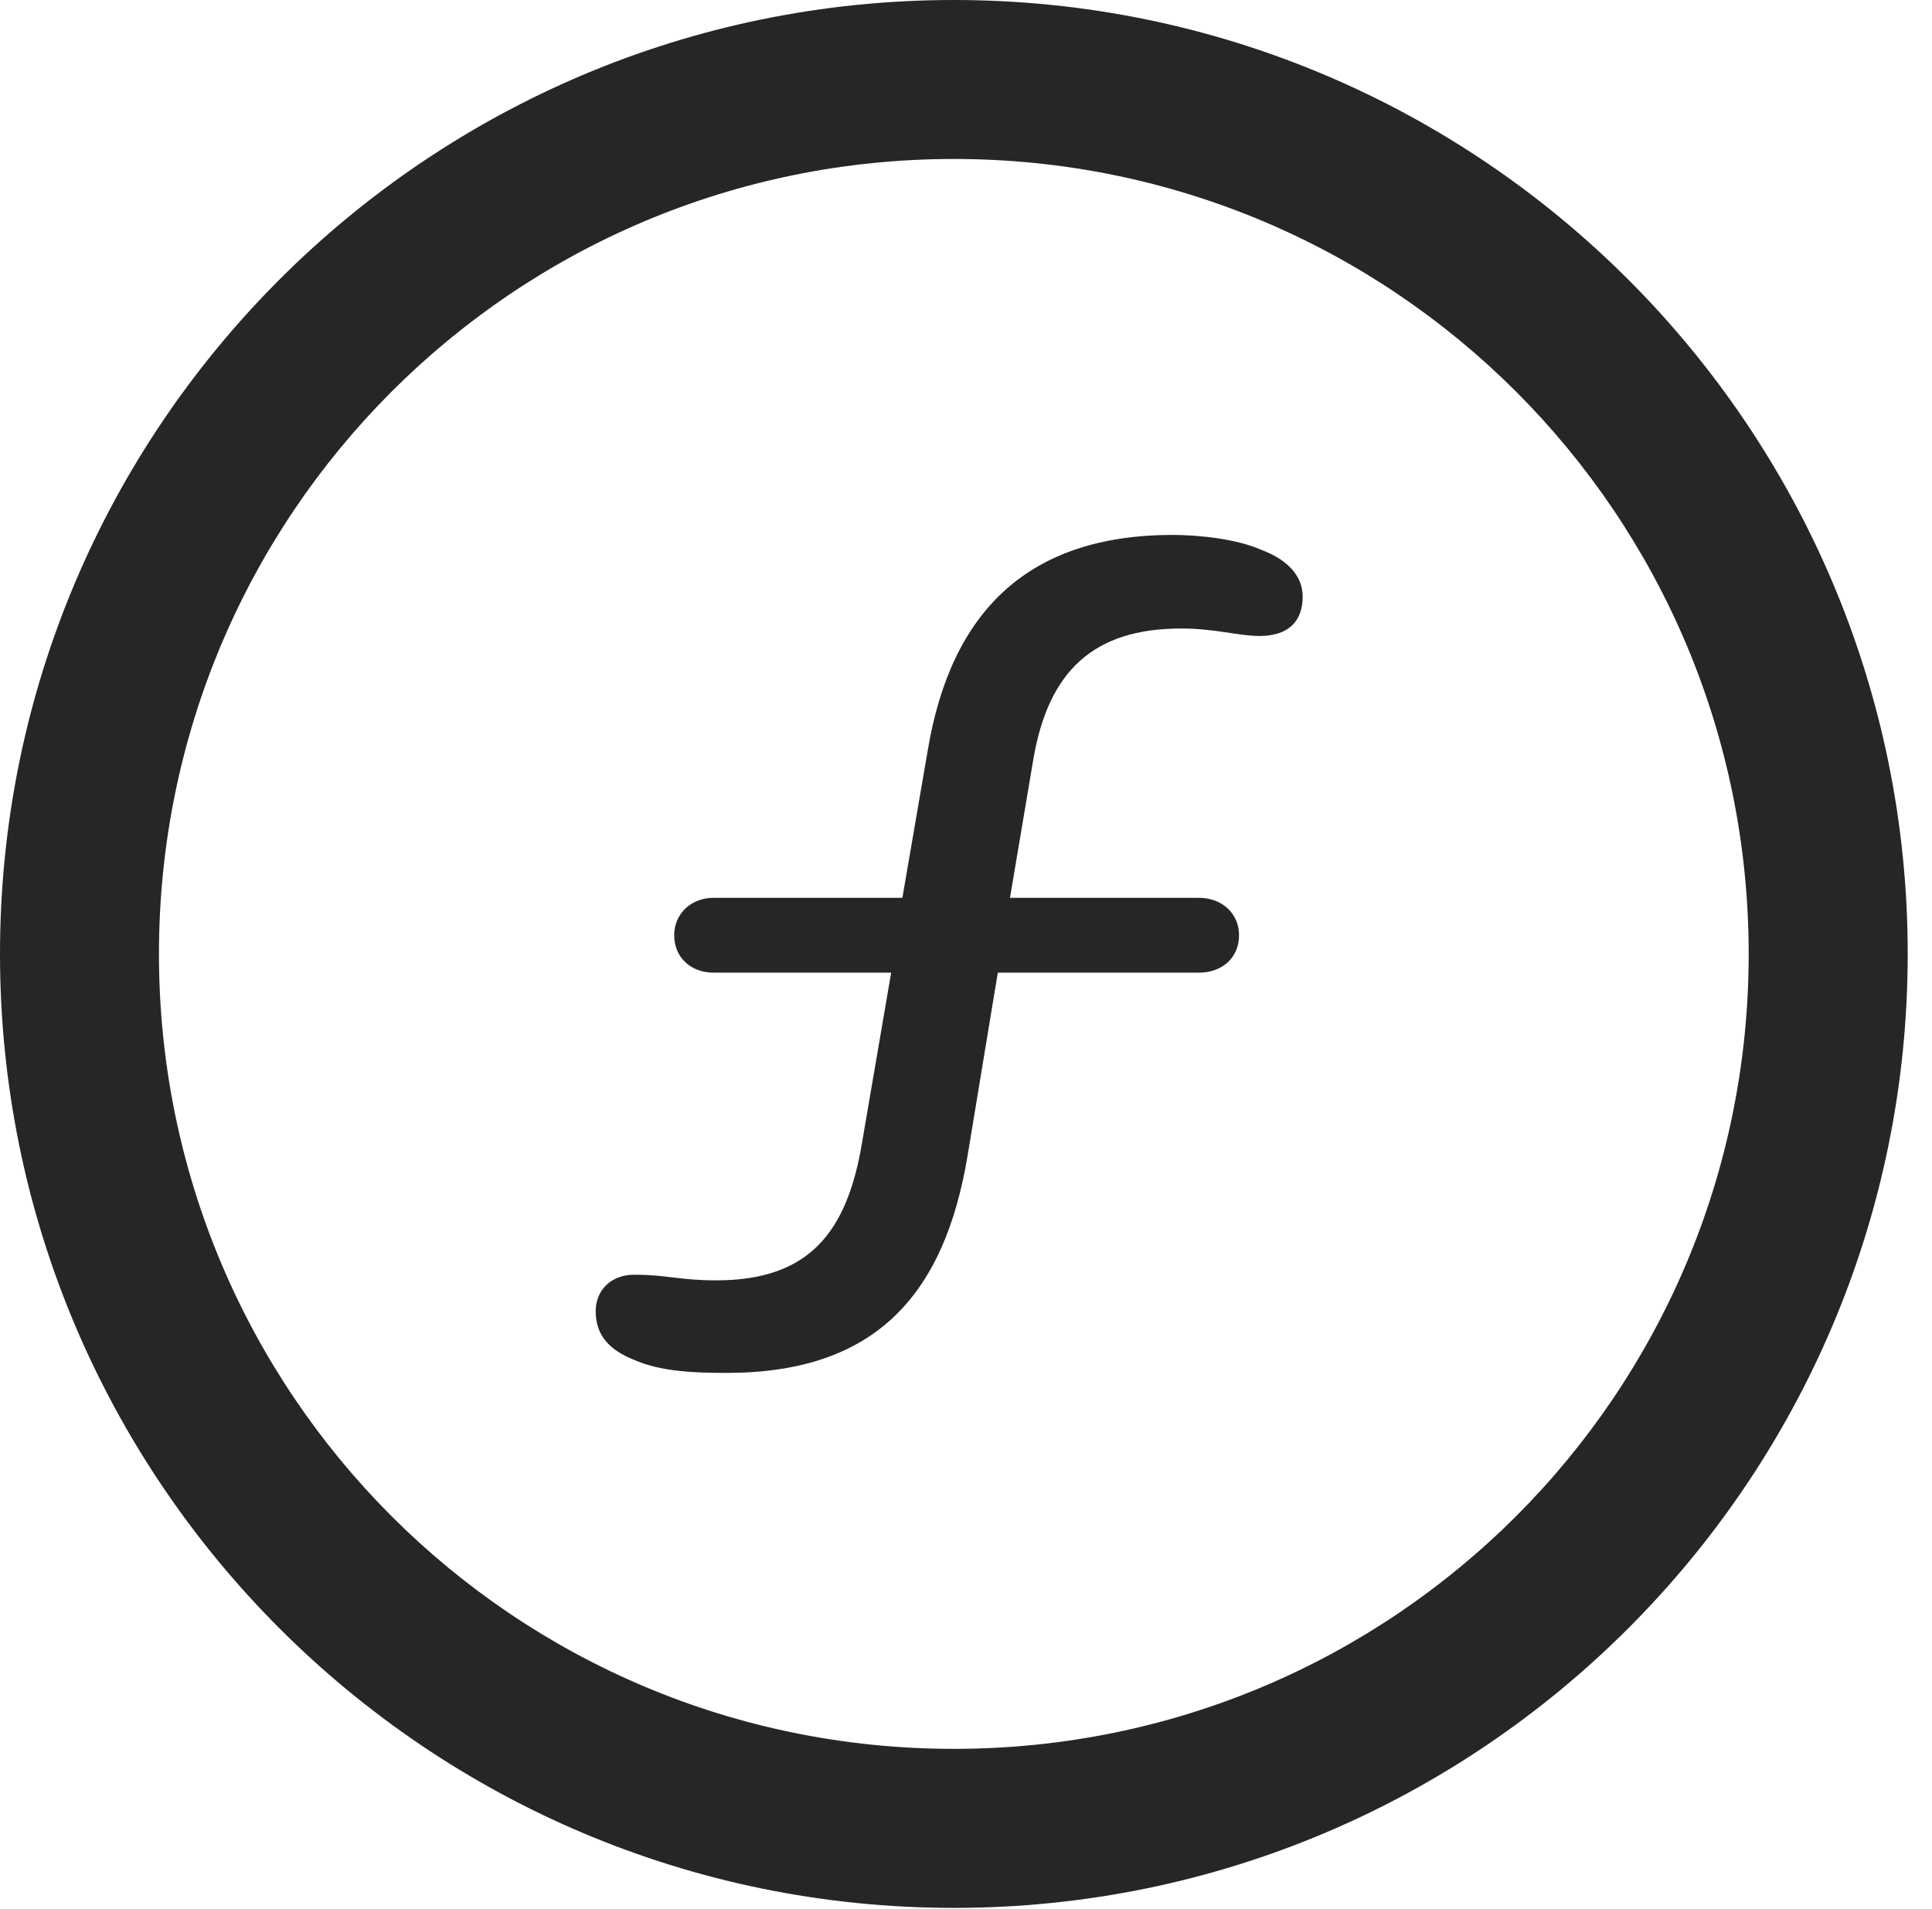<?xml version="1.0" encoding="UTF-8"?>
<!--Generator: Apple Native CoreSVG 326-->
<!DOCTYPE svg
PUBLIC "-//W3C//DTD SVG 1.1//EN"
       "http://www.w3.org/Graphics/SVG/1.1/DTD/svg11.dtd">
<svg version="1.1" xmlns="http://www.w3.org/2000/svg" xmlns:xlink="http://www.w3.org/1999/xlink" viewBox="0 0 28.246 27.904">
 <g>
  <rect height="27.904" opacity="0" width="28.246" x="0" y="0"/>
  <path d="M13.945 27.891C21.643 27.891 27.891 21.643 27.891 13.945C27.891 6.248 21.643 0 13.945 0C6.248 0 0 6.248 0 13.945C0 21.643 6.248 27.891 13.945 27.891ZM13.945 25.566C7.52 25.566 2.324 20.371 2.324 13.945C2.324 7.52 7.52 2.324 13.945 2.324C20.371 2.324 25.566 7.52 25.566 13.945C25.566 20.371 20.371 25.566 13.945 25.566Z" fill="black" fill-opacity="0.85"/>
  <path d="M10.623 20.07C12.77 20.07 13.809 18.963 14.15 16.871L14.588 14.219L17.527 14.219C17.869 14.219 18.115 14 18.115 13.672C18.115 13.357 17.869 13.125 17.527 13.125L14.766 13.125L15.107 11.102C15.326 9.816 15.982 9.188 17.268 9.188C17.773 9.188 18.102 9.297 18.416 9.297C18.826 9.297 19.045 9.092 19.045 8.723C19.045 8.381 18.771 8.162 18.443 8.039C18.074 7.875 17.514 7.82 17.145 7.82C15.053 7.82 13.904 8.914 13.562 10.979L13.193 13.125L10.432 13.125C10.104 13.125 9.857 13.357 9.857 13.672C9.857 14 10.104 14.219 10.432 14.219L13.029 14.219L12.605 16.693C12.387 18.02 11.826 18.717 10.473 18.717C9.926 18.717 9.762 18.635 9.27 18.635C8.928 18.635 8.709 18.867 8.709 19.168C8.709 19.537 8.928 19.742 9.27 19.879C9.666 20.057 10.199 20.07 10.623 20.07Z" fill="black" fill-opacity="0.85"/>
 </g>
</svg>

